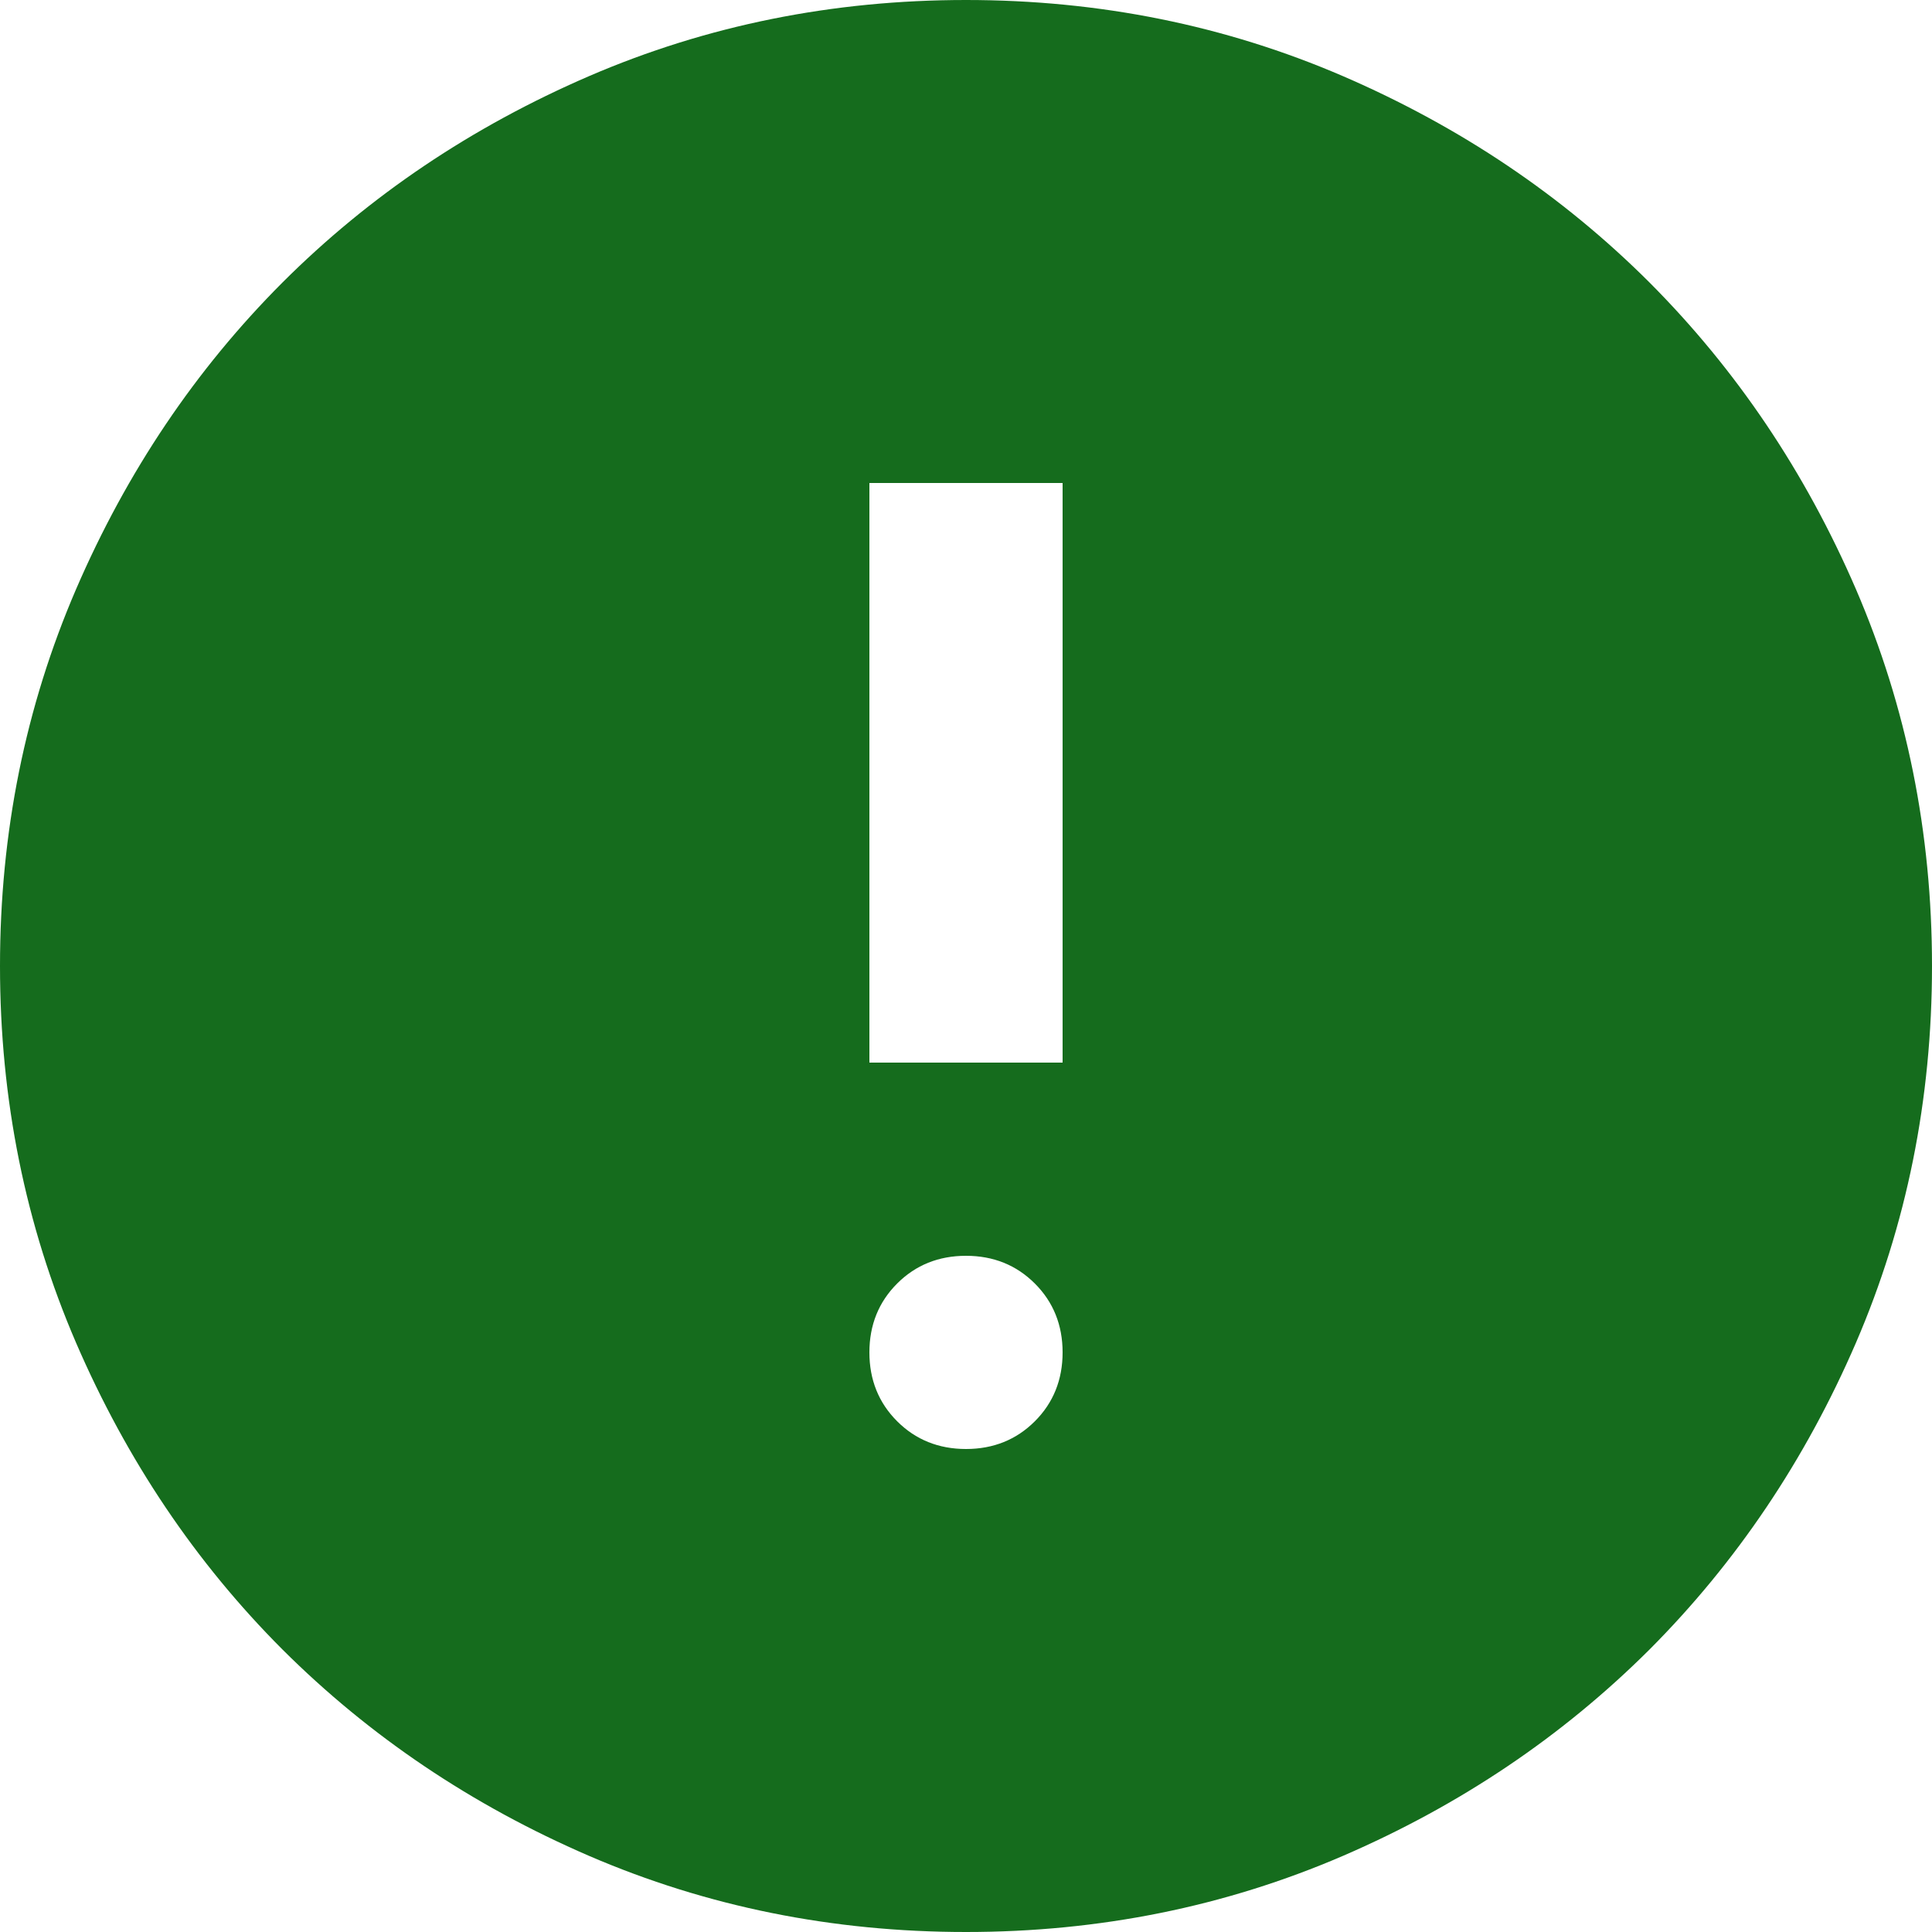 <svg width="14" height="14" viewBox="0 0 14 14" fill="none" xmlns="http://www.w3.org/2000/svg">
<path d="M7 10.5C7.198 10.5 7.365 10.433 7.499 10.299C7.633 10.165 7.7 9.998 7.7 9.8C7.7 9.602 7.633 9.435 7.499 9.301C7.365 9.167 7.198 9.1 7 9.1C6.802 9.1 6.635 9.167 6.501 9.301C6.367 9.435 6.3 9.602 6.3 9.8C6.3 9.998 6.367 10.165 6.501 10.299C6.635 10.433 6.802 10.5 7 10.5ZM6.3 7.7H7.7V3.5H6.3V7.7ZM7 14C6.032 14 5.122 13.816 4.27 13.449C3.418 13.081 2.678 12.582 2.047 11.953C1.417 11.322 0.919 10.582 0.551 9.73C0.184 8.878 0 7.968 0 7C0 6.032 0.184 5.122 0.551 4.27C0.919 3.418 1.417 2.678 2.047 2.047C2.678 1.417 3.418 0.919 4.27 0.551C5.122 0.184 6.032 0 7 0C7.968 0 8.878 0.184 9.73 0.551C10.582 0.919 11.322 1.417 11.953 2.047C12.582 2.678 13.081 3.418 13.449 4.27C13.816 5.122 14 6.032 14 7C14 7.968 13.816 8.878 13.449 9.73C13.081 10.582 12.582 11.322 11.953 11.953C11.322 12.582 10.582 13.081 9.73 13.449C8.878 13.816 7.968 14 7 14Z" fill="#156C1D"/>
</svg>

